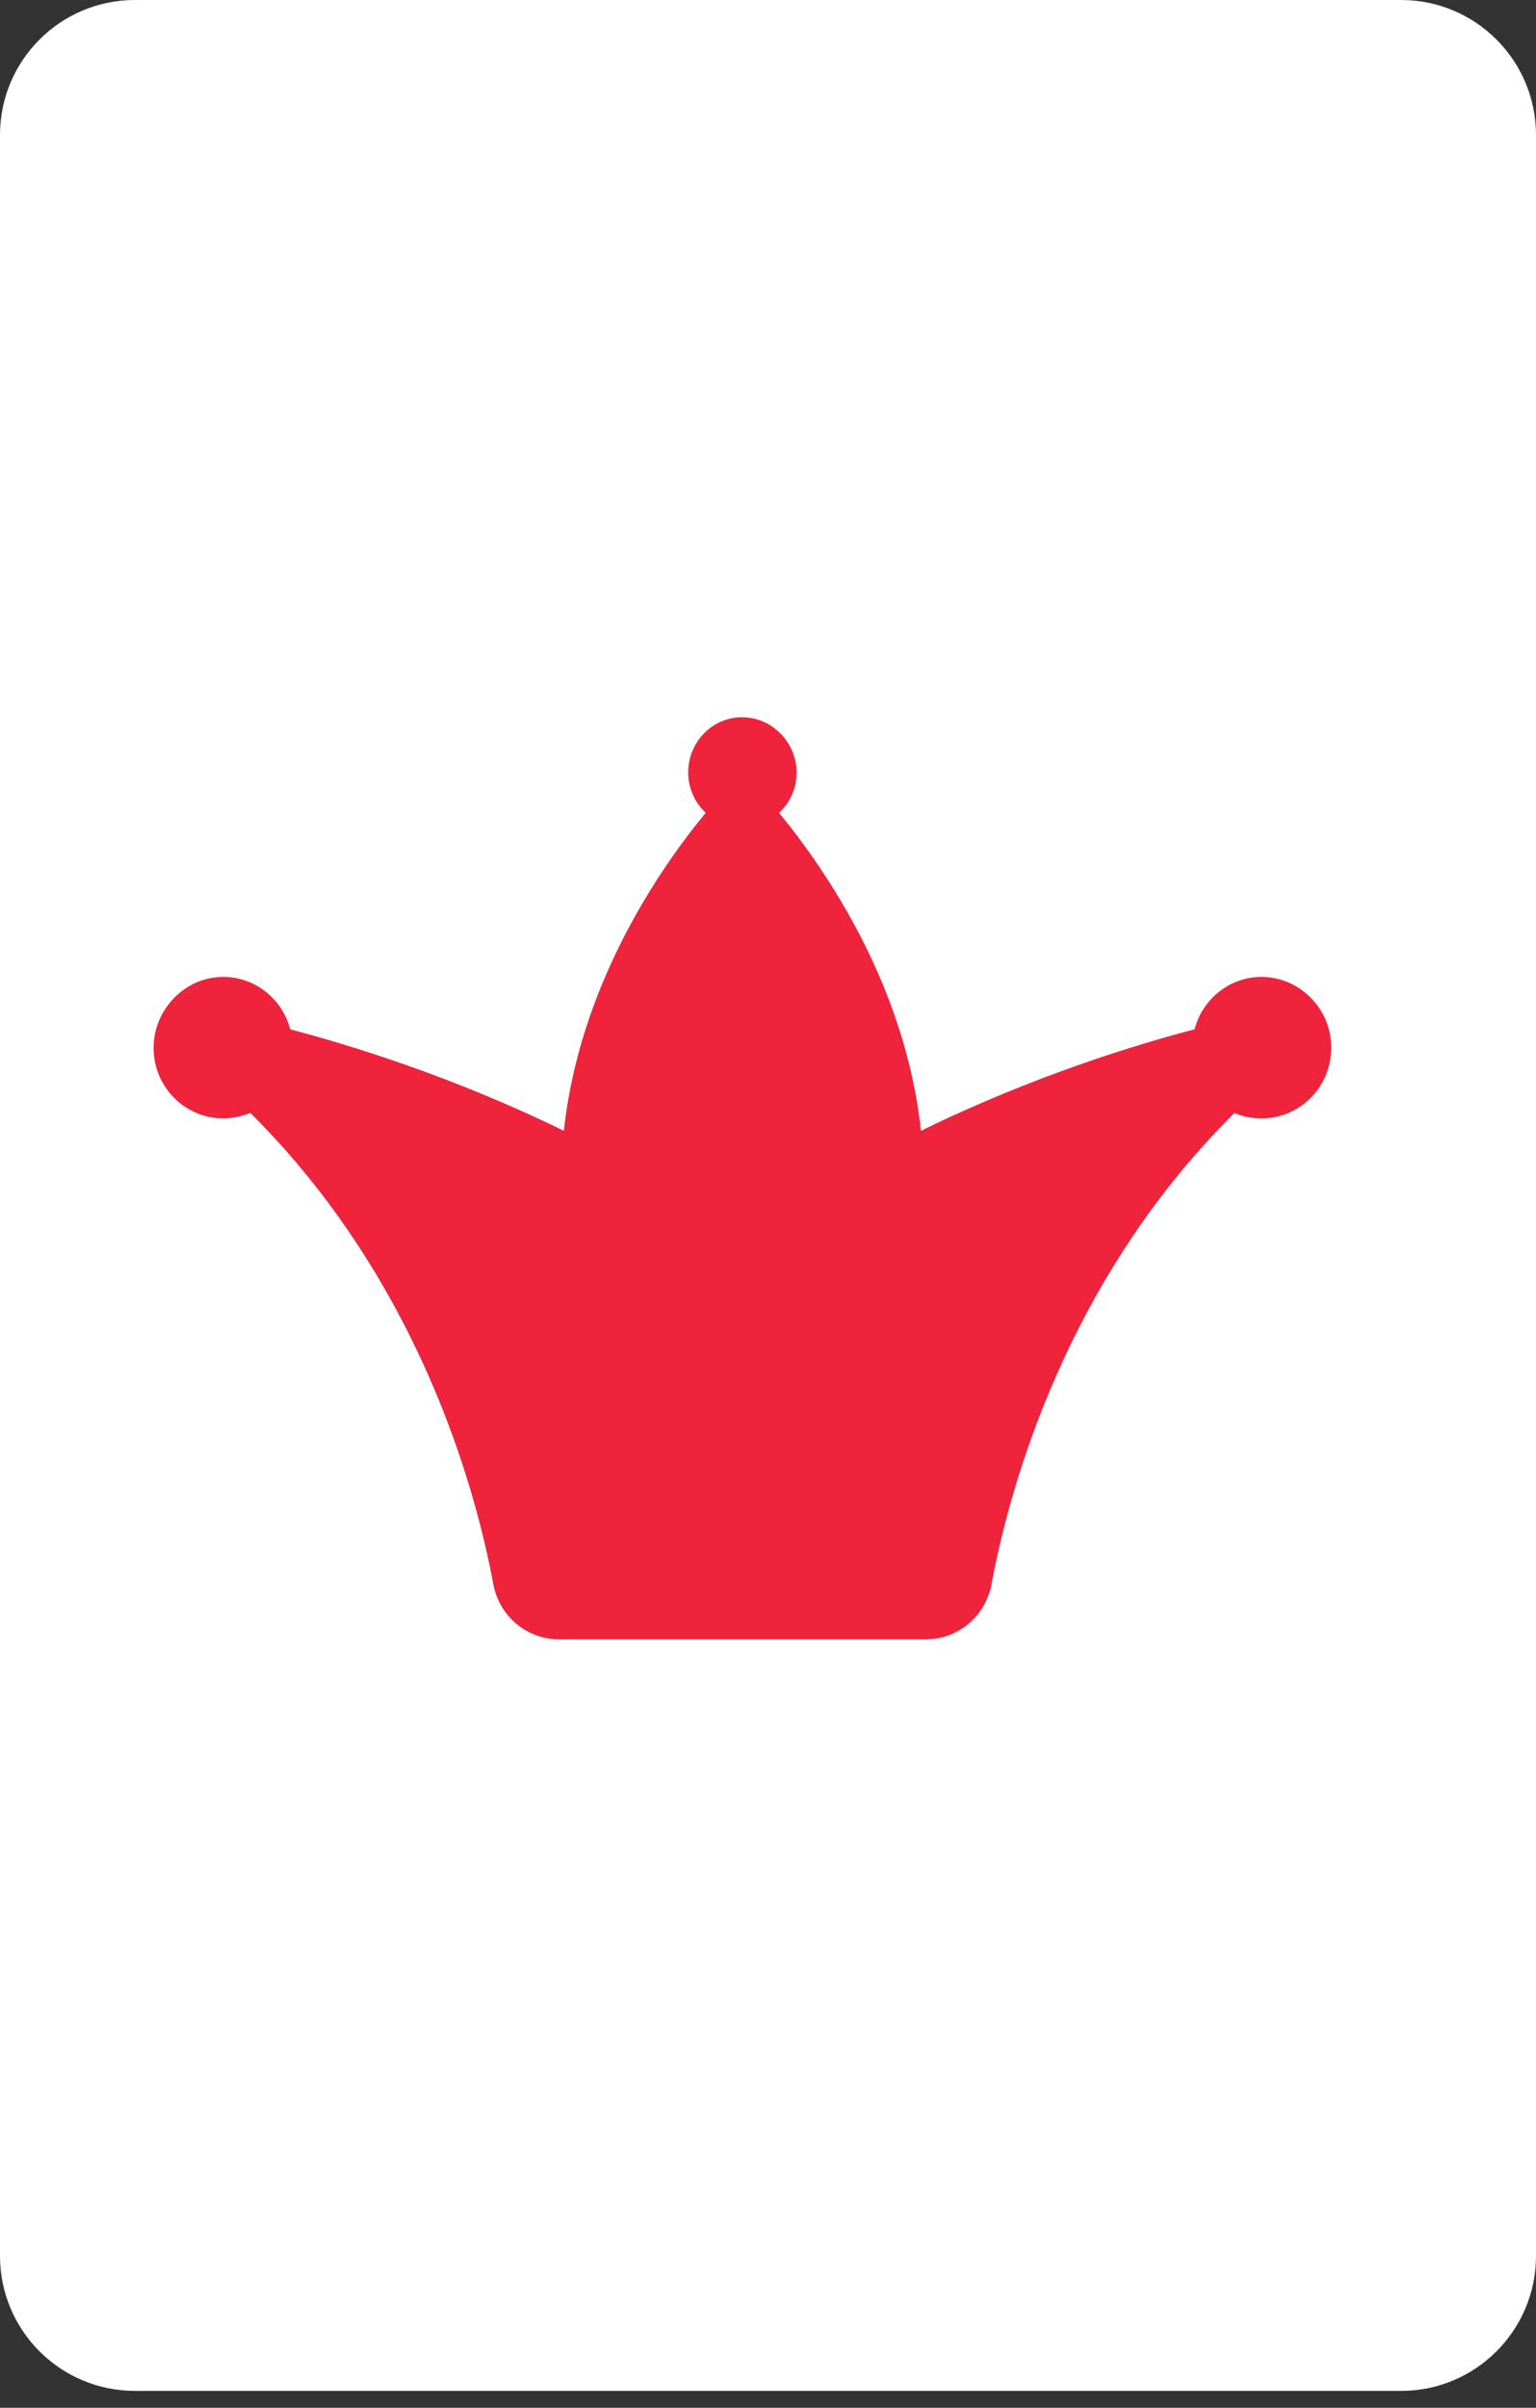 <svg width="30" height="47" viewBox="0 0 30 47" fill="none" xmlns="http://www.w3.org/2000/svg">
<rect x="0" y="0" width="30" height="47" fill="#333333" stroke="none"/>
<path d="M27.365 0H2.635C1.18 0 0 1.18 0 2.635V44.035C0 45.49 1.18 46.67 2.635 46.67H27.365C28.82 46.67 30 45.49 30 44.035V2.635C30 1.18 28.82 0 27.365 0Z" fill="white"/>
<path d="M24.681 19.07C24.037 19.049 23.487 19.491 23.332 20.092C22.201 20.387 20.187 20.998 17.987 22.073C17.686 19.259 16.15 17.004 15.216 15.866C15.424 15.676 15.559 15.392 15.559 15.086C15.559 14.507 15.102 14.022 14.531 14.001C13.929 13.98 13.441 14.475 13.441 15.076C13.441 15.392 13.576 15.676 13.784 15.866C12.85 16.994 11.314 19.259 11.013 22.073C8.813 20.998 6.789 20.387 5.668 20.092C5.513 19.491 4.963 19.049 4.319 19.07C3.613 19.091 3.032 19.681 3.001 20.397C2.97 21.188 3.593 21.831 4.361 21.831C4.547 21.831 4.724 21.788 4.89 21.725C8.169 24.982 9.28 29.018 9.633 30.915C9.747 31.547 10.287 32 10.92 32H18.08C18.713 32 19.253 31.547 19.367 30.915C19.72 29.018 20.831 24.971 24.11 21.725C24.276 21.799 24.453 21.831 24.639 21.831C25.407 21.831 26.03 21.188 25.999 20.397C25.978 19.681 25.387 19.091 24.681 19.07Z" fill="#EF233C"/>
</svg>
